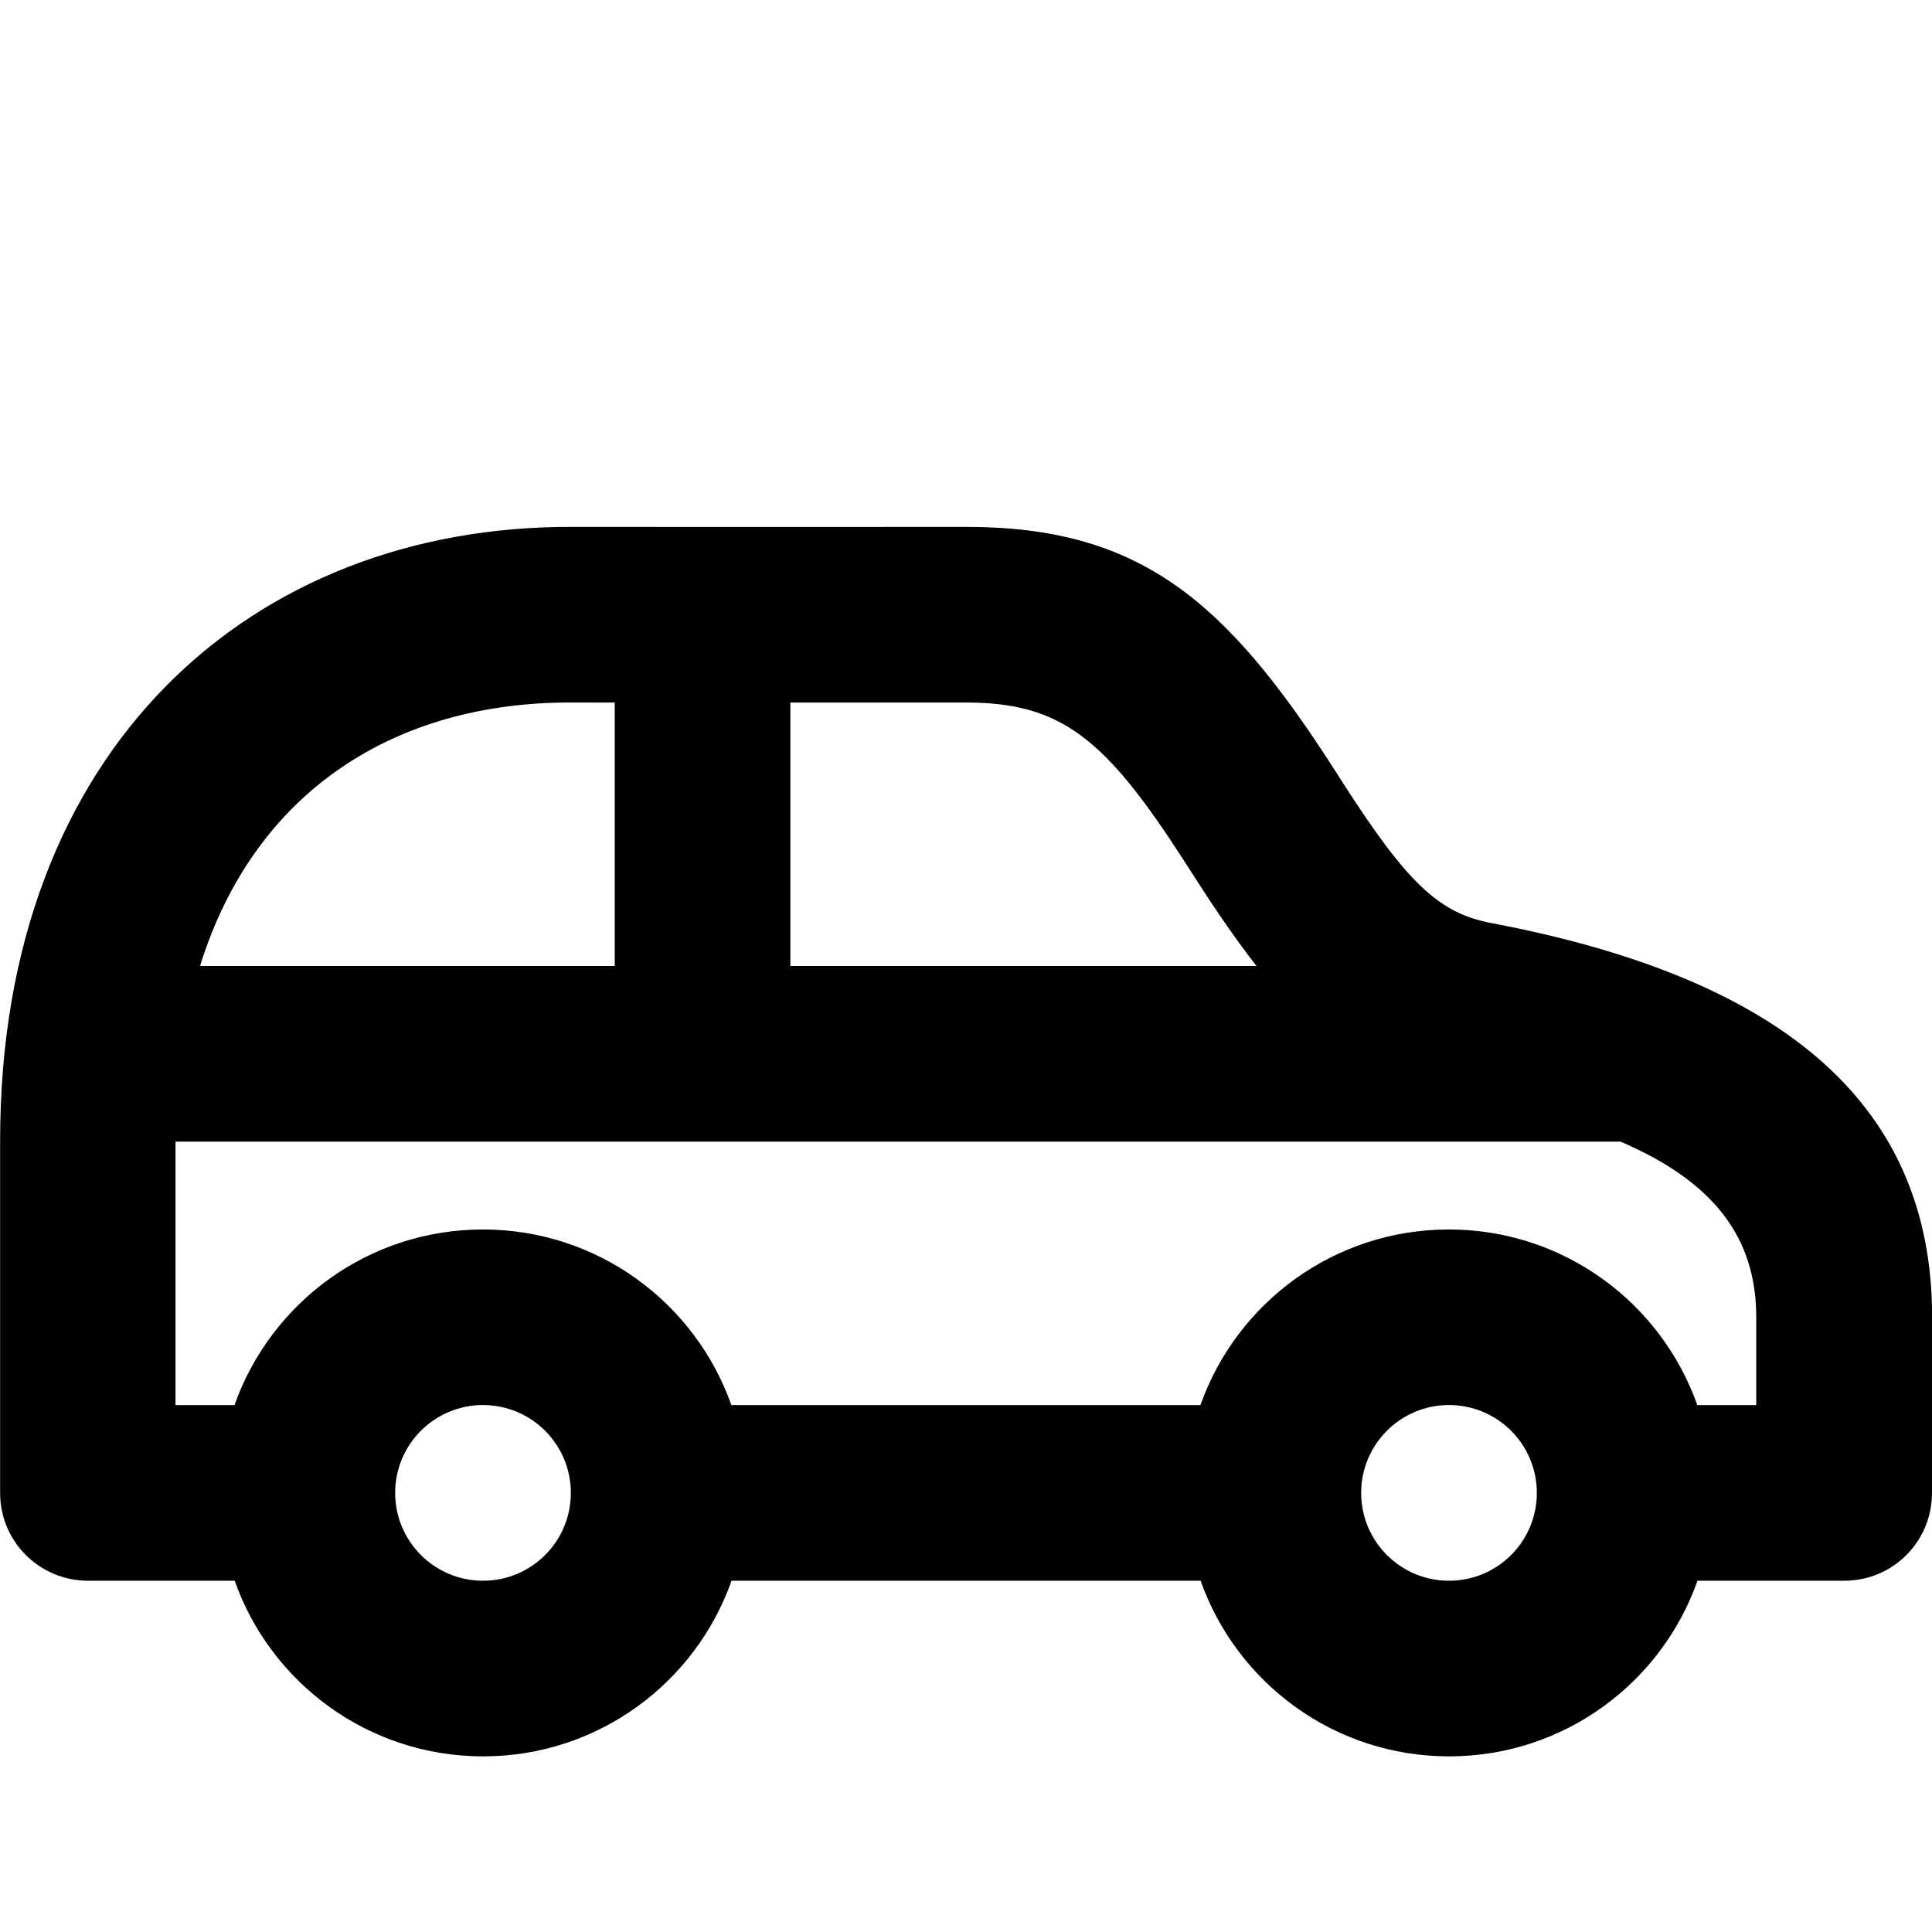 <!-- Generated by IcoMoon.io -->
<svg version="1.1" xmlns="http://www.w3.org/2000/svg" width="32" height="32" viewBox="0 0 32 32">
<title>car</title>
<path d="M10.182 16v-4.363c-0.277-0-0.525-0.001-0.731-0.001-2.896-0.006-5.234 1.459-6.138 4.364h6.869zM2.909 23.273h0.975c0.599-1.695 2.215-2.909 4.115-2.909s3.516 1.214 4.115 2.909h7.769c0.599-1.695 2.215-2.909 4.115-2.909s3.516 1.214 4.115 2.909h0.976v-1.455c0-1.302-0.682-2.237-2.248-2.909h-23.934c0.001 0.387 0 2.77 0 4.364zM19.791 14.536c-0.085-0.133-0.085-0.133-0.169-0.263-1.309-2.035-2.035-2.637-3.622-2.637-0.647 0-1.754 0.001-2.909 0.001v4.363h7.721c-0.325-0.415-0.659-0.9-1.021-1.464zM32 21.818v2.909c0 0.803-0.645 1.455-1.453 1.455h-2.431c-0.599 1.695-2.215 2.909-4.115 2.909s-3.516-1.214-4.115-2.909h-7.769c-0.599 1.695-2.215 2.909-4.115 2.909s-3.516-1.214-4.115-2.909h-2.426c-0.806 0-1.459-0.646-1.459-1.455 0 0 0.001-5.437 0-5.816-0.010-6.54 4.189-10.196 9.458-10.184 1.48 0.003 5.121 0 6.542 0 2.846 0 4.276 1.185 6.069 3.972 0.086 0.133 0.086 0.133 0.169 0.264 1.049 1.632 1.577 2.159 2.457 2.325 4.705 0.891 7.305 2.909 7.305 6.529zM25.455 24.727c0-0.803-0.651-1.455-1.455-1.455s-1.455 0.651-1.455 1.455c0 0.803 0.651 1.455 1.455 1.455s1.455-0.651 1.455-1.455zM9.455 24.727c0-0.803-0.651-1.455-1.455-1.455s-1.455 0.651-1.455 1.455c0 0.803 0.651 1.455 1.455 1.455s1.455-0.651 1.455-1.455z"></path>
</svg>
